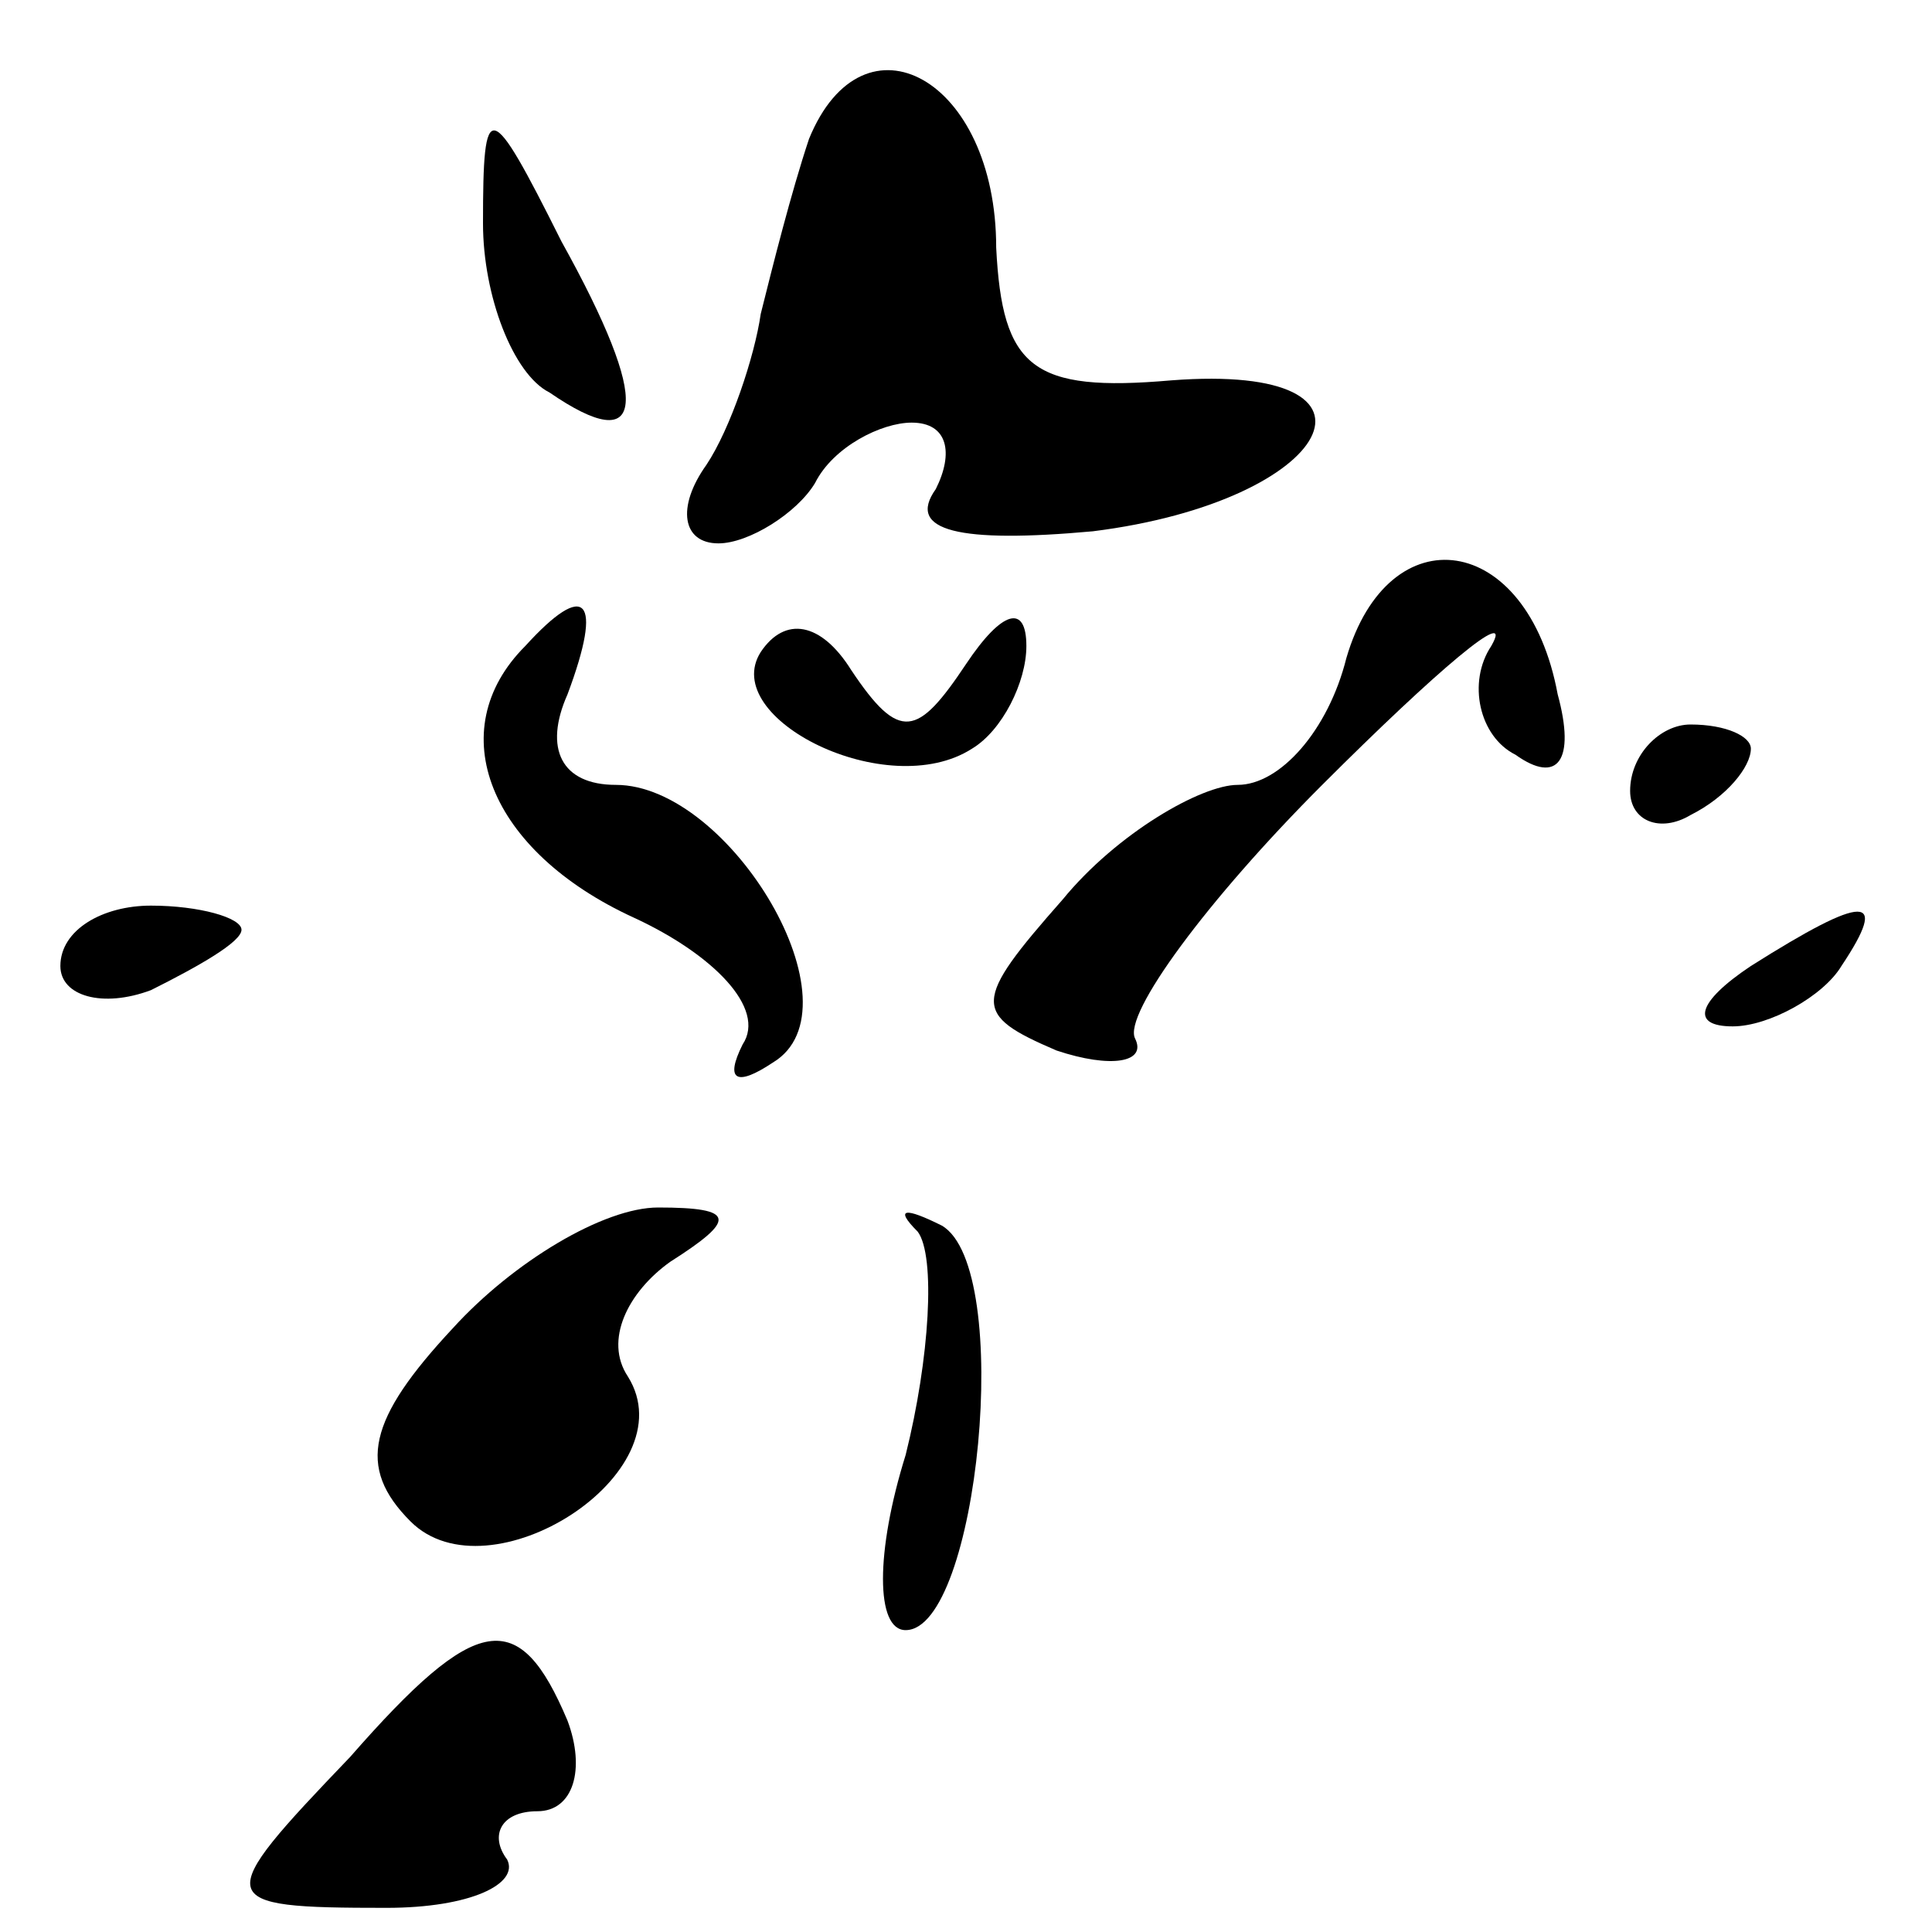 <?xml version="1.0" standalone="no"?>
<!DOCTYPE svg PUBLIC "-//W3C//DTD SVG 20010904//EN"
 "http://www.w3.org/TR/2001/REC-SVG-20010904/DTD/svg10.dtd">
<svg version="1.0" xmlns="http://www.w3.org/2000/svg"
 width="32pt" height="32pt" viewBox="0 0 32 32"
 preserveAspectRatio="xMidYMid meet">
<g transform="translate(0,32) scale(0.1,-0.1)"
fill="#000000" stroke="none">
<path fill="#000000" stroke="none" d="M134 297 c-3 -9 -6 -21 -8 -29 -1 -7
-5 -19 -9 -25 -5 -7 -4 -13 2 -13 5 0 13 5 16 10 3 6 11 10 16 10 6 0 7 -5 4
-11 -5 -7 4 -9 26 -7 40 5 52 28 13 25 -23 -2 -28 2 -29 22 0 28 -22 40 -31
18z"/>
<path fill="#000000" stroke="none" d="M80 283 c0 -12 5 -25 11 -28 16 -11 17
-2 2 25 -12 24 -13 24 -13 3z"/>
<path fill="#000000" stroke="none" d="M223 211 c-3 -12 -11 -21 -18 -21 -6 0
-20 -8 -29 -19 -15 -17 -15 -19 -1 -25 9 -3 15 -2 13 2 -2 4 12 23 31 42 19
19 32 30 28 23 -4 -6 -2 -15 4 -18 7 -5 10 -1 7 10 -5 27 -28 30 -35 6z"/>
<path fill="#000000" stroke="none" d="M87 213 c-14 -14 -6 -34 18 -45 13 -6
22 -15 18 -21 -3 -6 -1 -7 5 -3 15 9 -7 46 -26 46 -9 0 -12 6 -8 15 6 16 3 19
-7 8z"/>
<path fill="#000000" stroke="none" d="M126 212 c-7 -11 21 -25 35 -16 5 3 9
11 9 17 0 7 -4 6 -10 -3 -8 -12 -11 -13 -19 -1 -5 8 -11 9 -15 3z"/>
<path fill="#000000" stroke="none" d="M270 189 c0 -5 5 -7 10 -4 6 3 10 8 10
11 0 2 -4 4 -10 4 -5 0 -10 -5 -10 -11z"/>
<path fill="#000000" stroke="none" d="M10 160 c0 -5 7 -7 15 -4 8 4 15 8 15
10 0 2 -7 4 -15 4 -8 0 -15 -4 -15 -10z"/>
<path fill="#000000" stroke="none" d="M290 160 c-9 -6 -10 -10 -3 -10 6 0 15
5 18 10 8 12 4 12 -15 0z"/>
<path fill="#000000" stroke="none" d="M75 100 c-14 -15 -16 -23 -7 -32 13
-13 46 8 36 24 -4 6 0 14 7 19 11 7 11 9 -2 9 -9 0 -24 -9 -34 -20z"/>
<path fill="#000000" stroke="none" d="M152 116 c3 -4 2 -21 -2 -37 -5 -16 -5
-29 0 -29 12 0 18 60 6 67 -6 3 -8 3 -4 -1z"/>
<path fill="#000000" stroke="none" d="M58 29 c-23 -24 -23 -25 6 -25 14 0 22
4 20 8 -3 4 -1 8 5 8 6 0 8 7 5 15 -8 19 -15 18 -36 -6z"/>
</g>
</svg>
